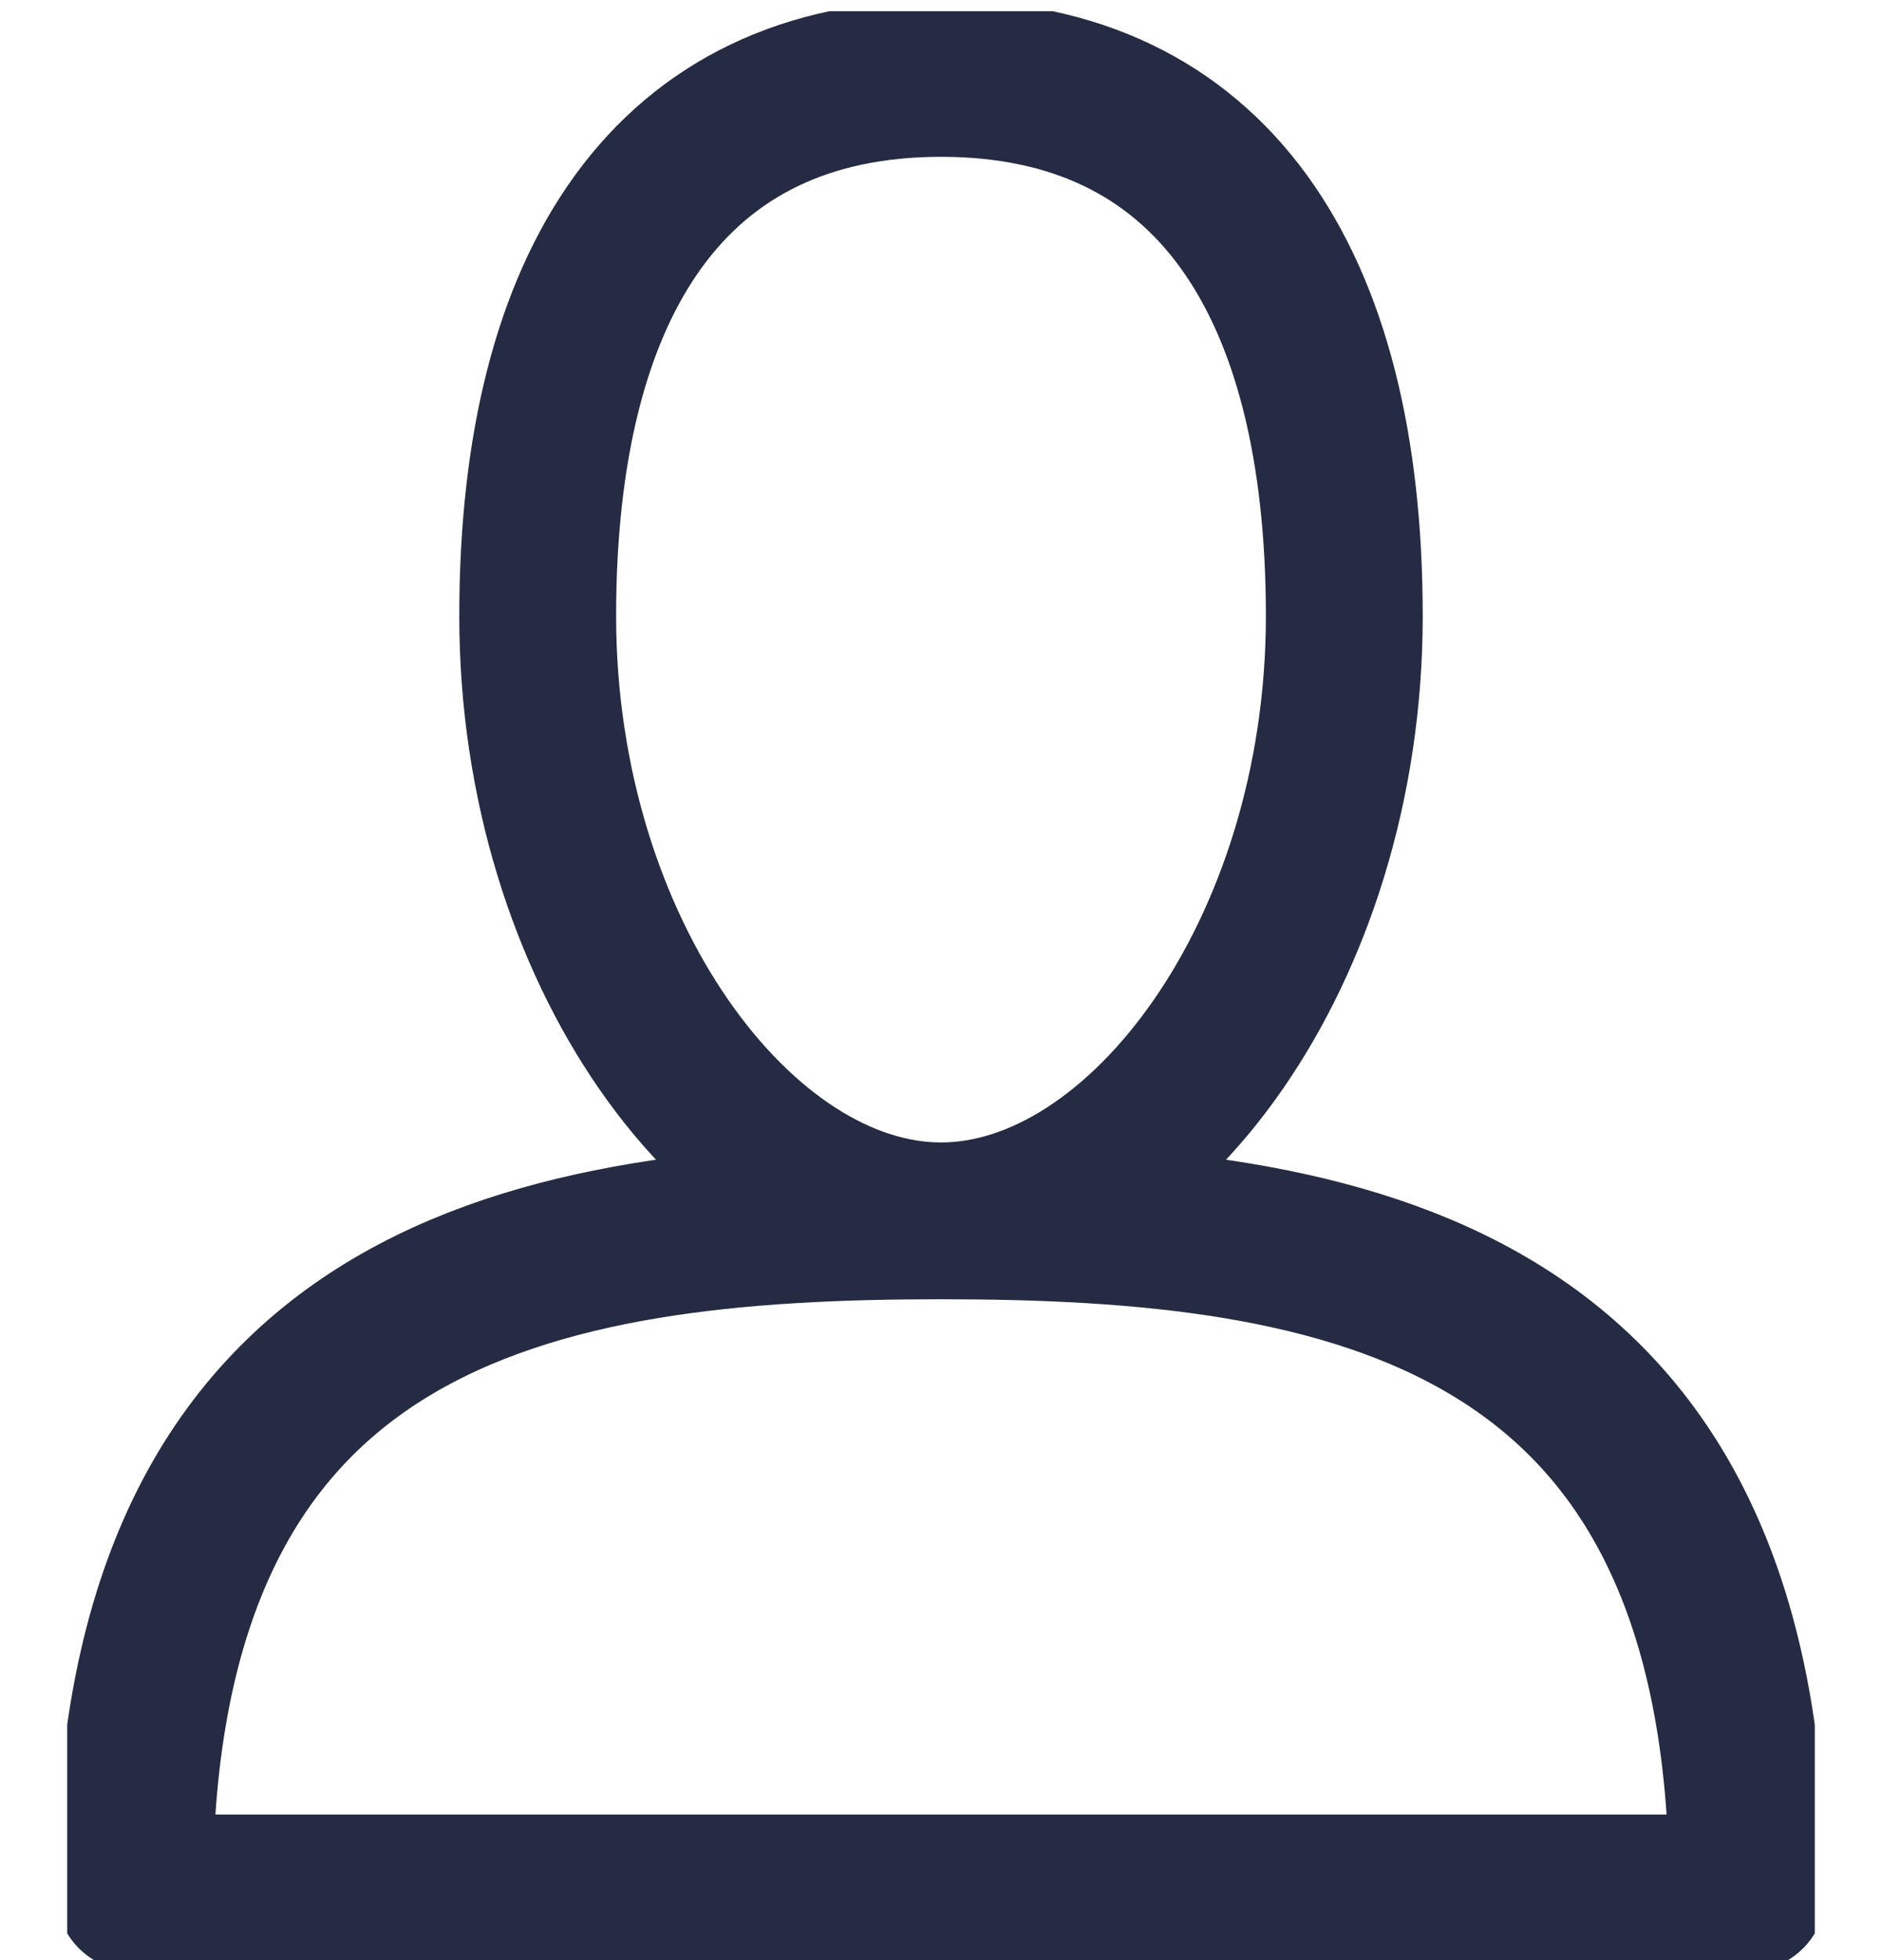 <svg width="24" height="25" viewBox="0 0 24 25" fill="none" xmlns="http://www.w3.org/2000/svg">
<g id="icn user .icn-sm" clip-path="url(#clip0_826_425)">
<path id="Vector" d="M17.143 7.857C17.143 12.143 14.572 15.571 12 15.571C9.429 15.571 6.857 12.143 6.857 7.857C6.857 3.571 8.572 1 12 1C15.429 1 17.143 3.571 17.143 7.857ZM1.714 24.143H22.286C22.286 16.429 17.143 15.571 12 15.571C6.857 15.571 1.714 16.429 1.714 24.143Z" stroke="#252B42" stroke-width="2" stroke-linecap="round" stroke-linejoin="round"/>
</g>
<defs>
<clipPath id="clip0_826_425">
<rect width="22.286" height="24.857" fill="white" transform="translate(0.857 0.143)"/>
</clipPath>
</defs>
</svg>
